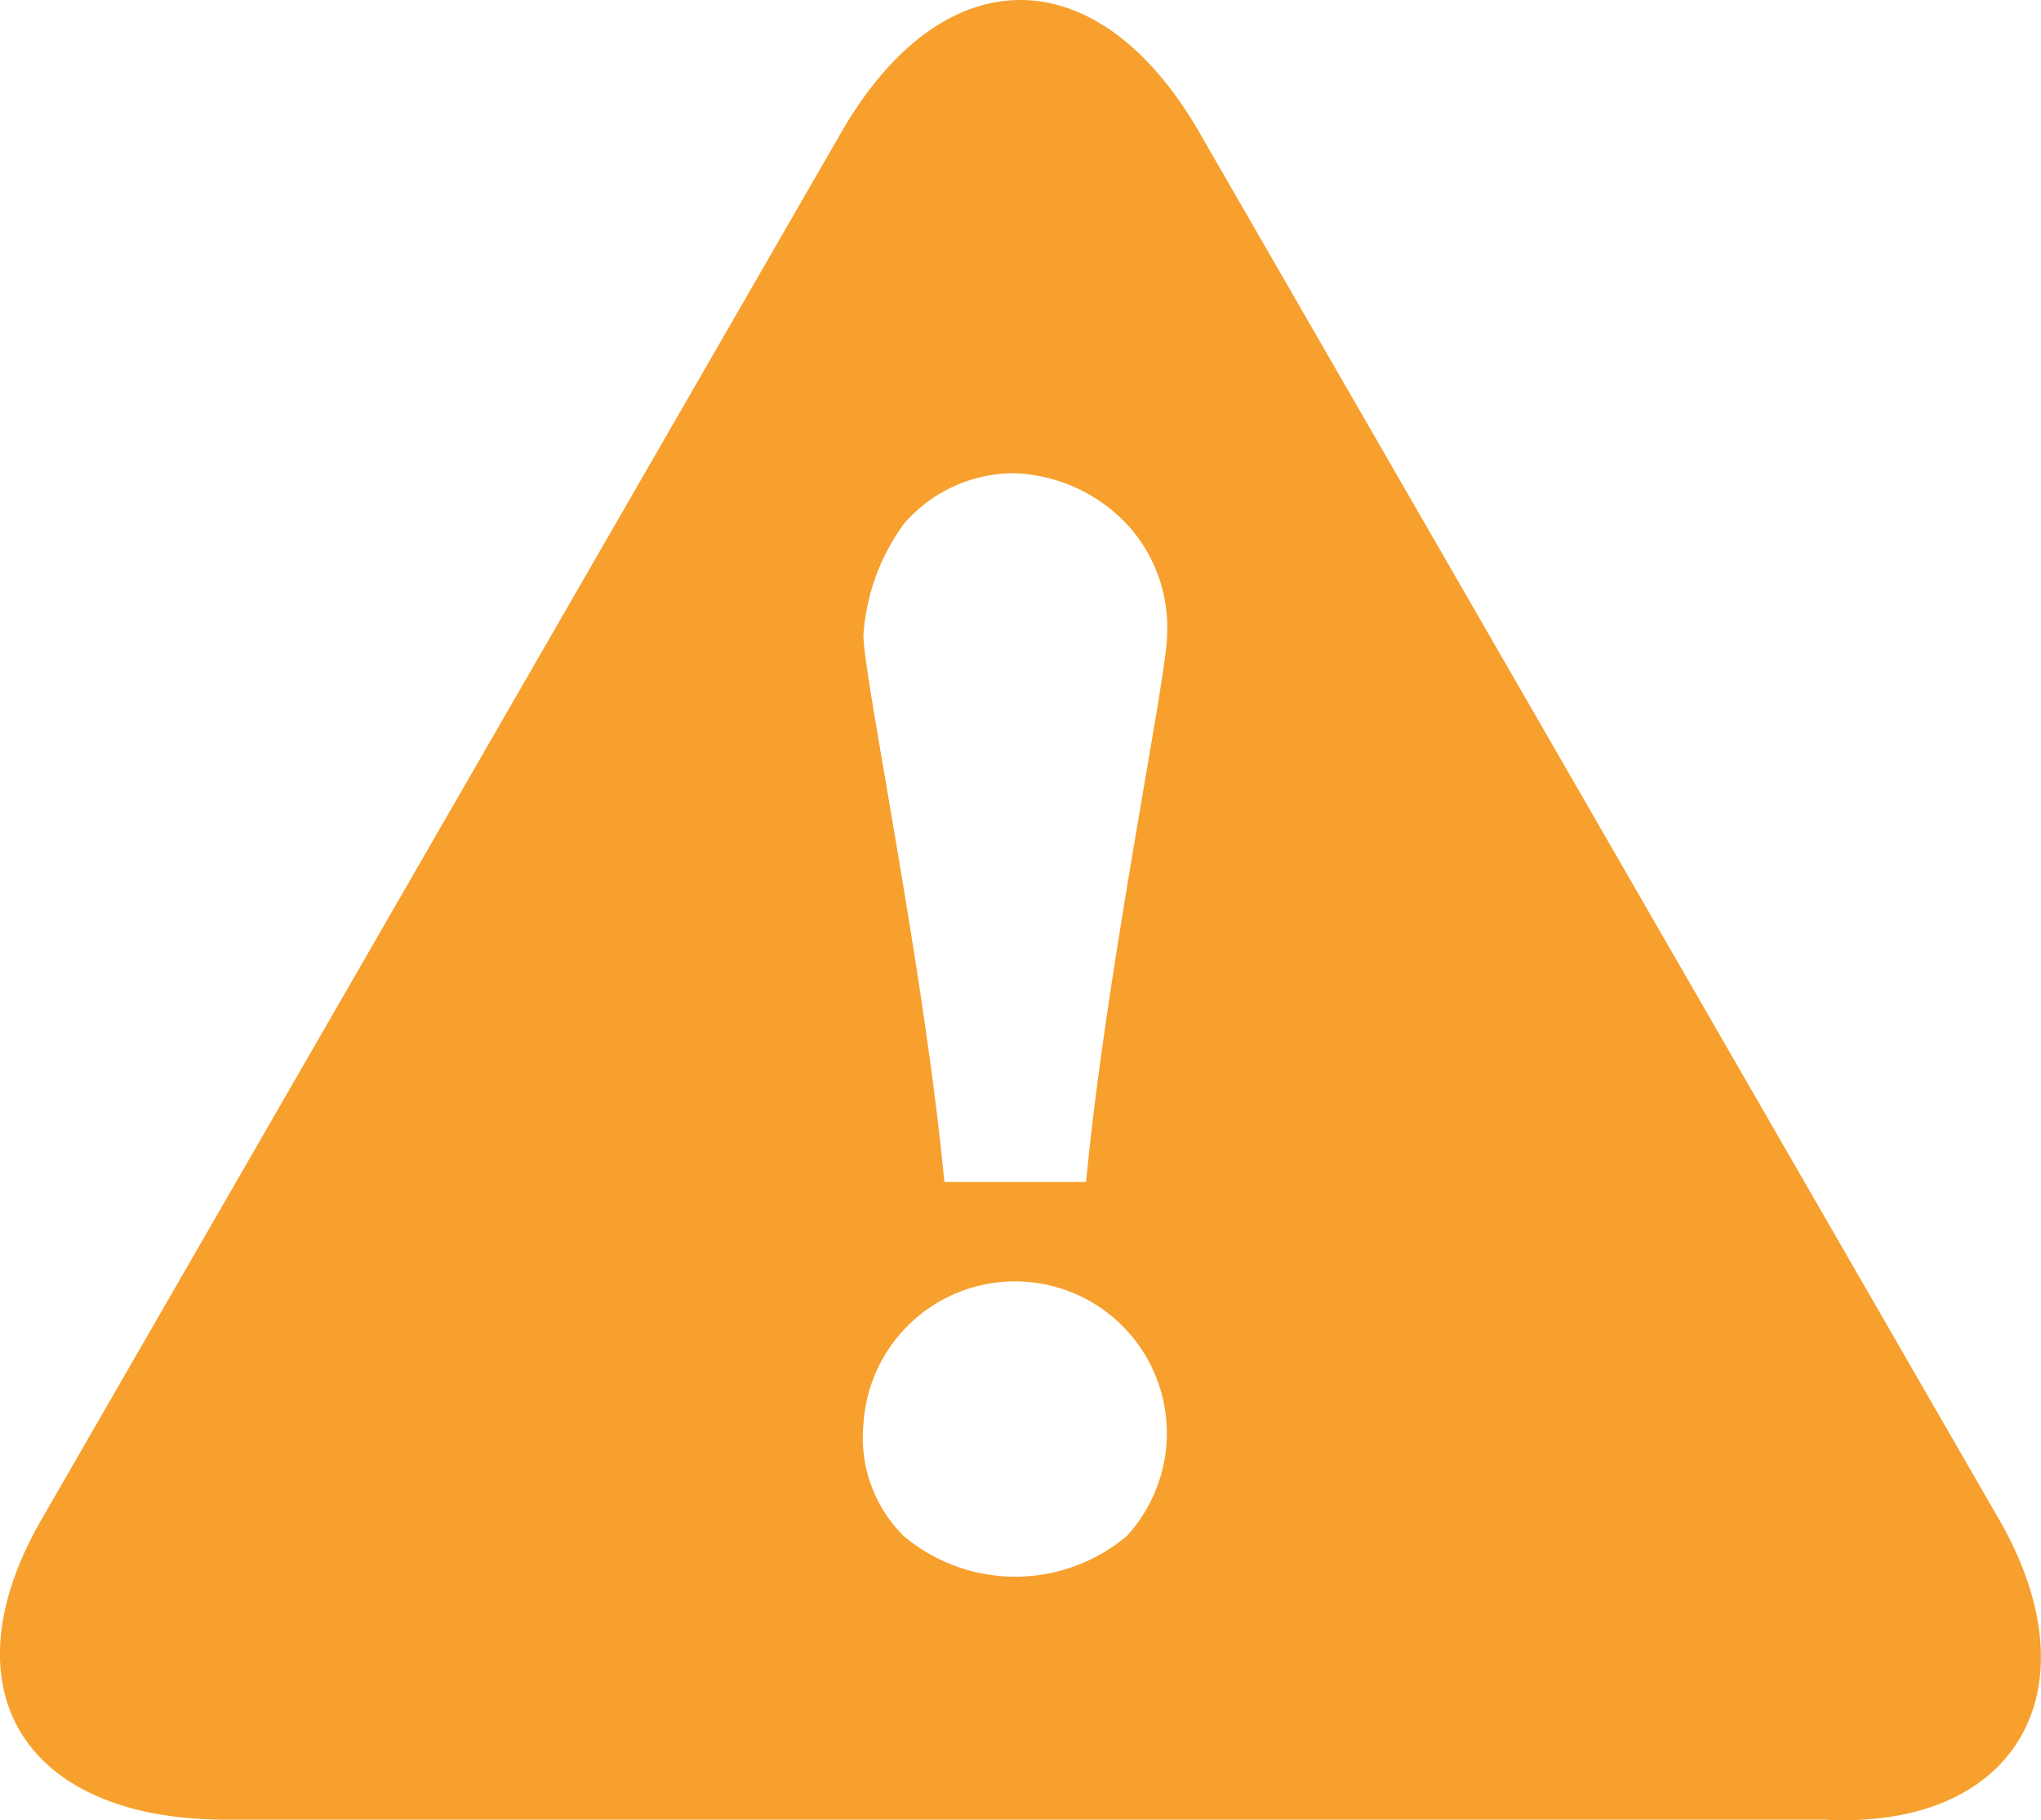 <svg xmlns="http://www.w3.org/2000/svg" width="20.164" height="17.98" viewBox="0 0 20.164 17.98"><defs><style>.a{fill:#f7a02e;}</style></defs><path class="a" d="M291.1,52l-7.9-13.7c-1-1.7-2.5-1.7-3.5,0L271.8,52c-1,1.7-.2,3,1.8,3h15.8c1.9.1,2.7-1.3,1.7-3m-10.8-9.8a1.433,1.433,0,0,1,1.1-.5,1.606,1.606,0,0,1,1.1.5,1.5,1.5,0,0,1,.4,1.1c0,.4-.6,3.3-.8,5.4h-1.4c-.2-2.1-.8-5-.8-5.4a2.1,2.1,0,0,1,.4-1.1m2.2,10a1.713,1.713,0,0,1-2.2,0,1.366,1.366,0,0,1-.4-1.1,1.5,1.5,0,1,1,2.6,1.1" transform="translate(-271.37 -37.025)"/></svg>